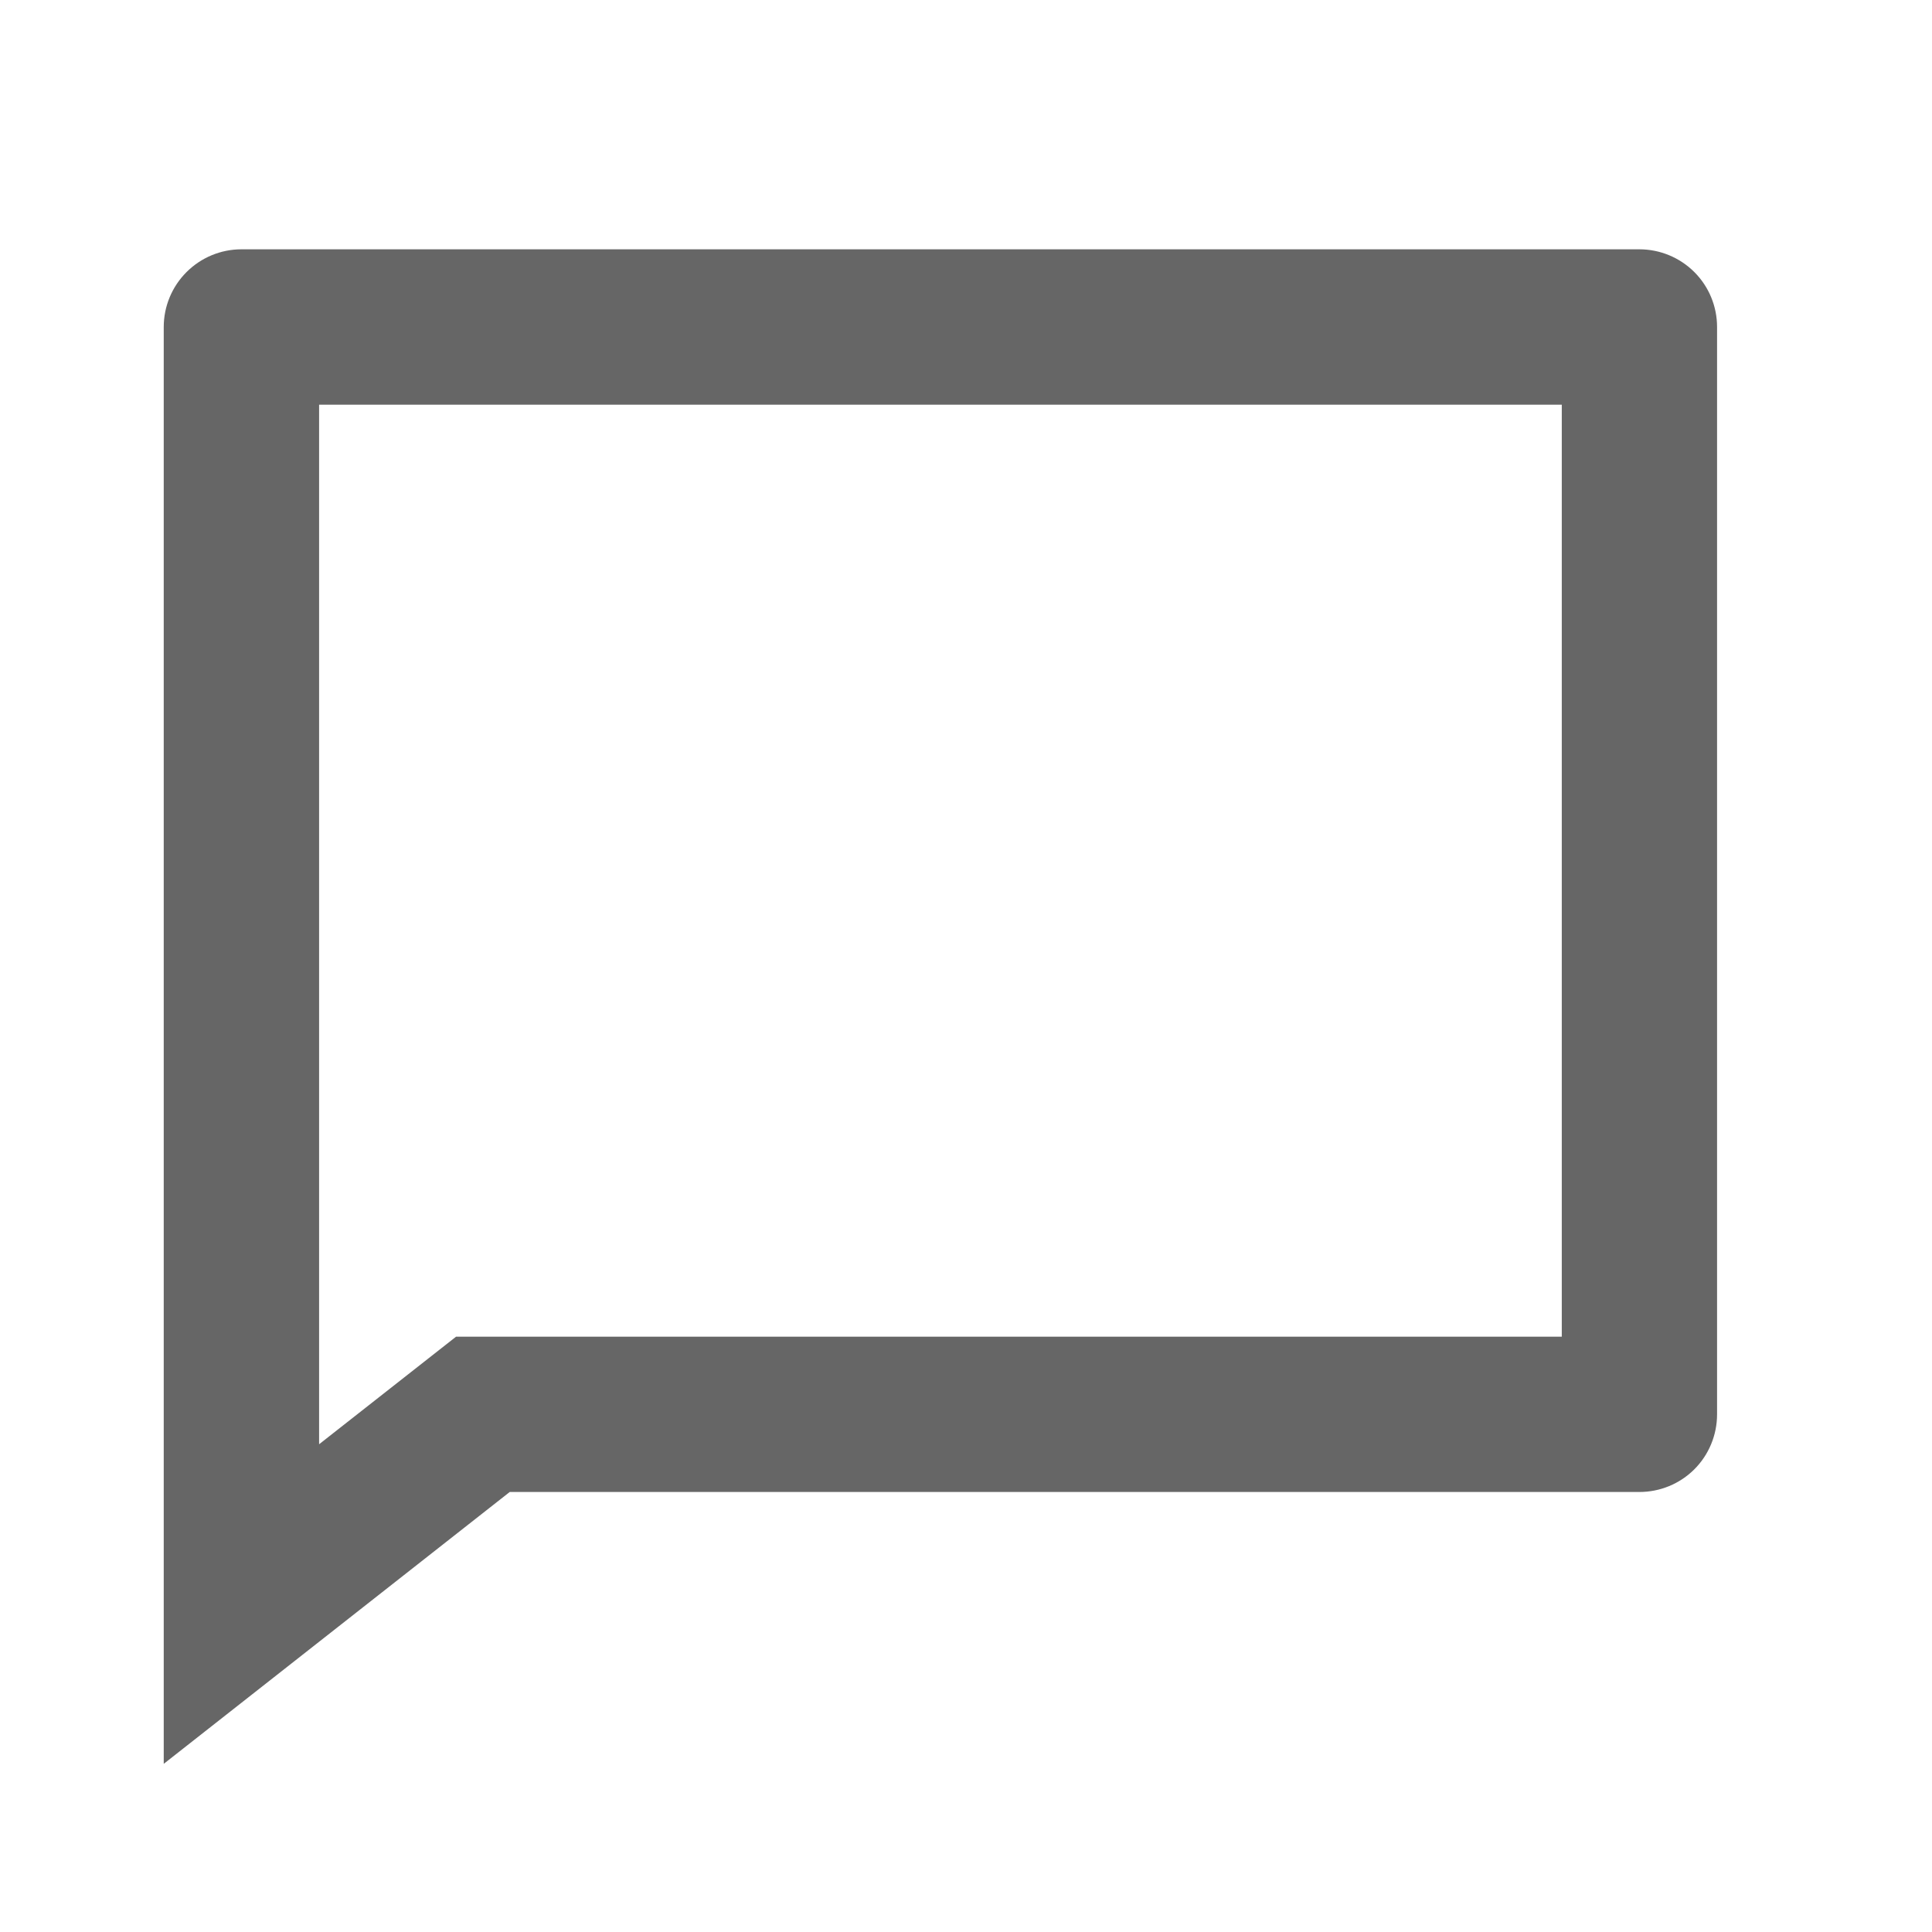 <svg width="24" height="24" viewBox="0 0 24 24" fill="none" xmlns="http://www.w3.org/2000/svg">
<path d="M5.665 16.605H19.401V5.027H3.964V17.941L5.665 16.605ZM6.332 18.534L2.034 21.911V4.062C2.034 3.806 2.136 3.561 2.317 3.38C2.498 3.199 2.743 3.097 2.999 3.097H20.365C20.621 3.097 20.867 3.199 21.048 3.38C21.229 3.561 21.33 3.806 21.33 4.062V17.569C21.33 17.825 21.229 18.071 21.048 18.252C20.867 18.433 20.621 18.534 20.365 18.534H6.332Z" fill="black" fill-opacity="0.6"/>
</svg>
